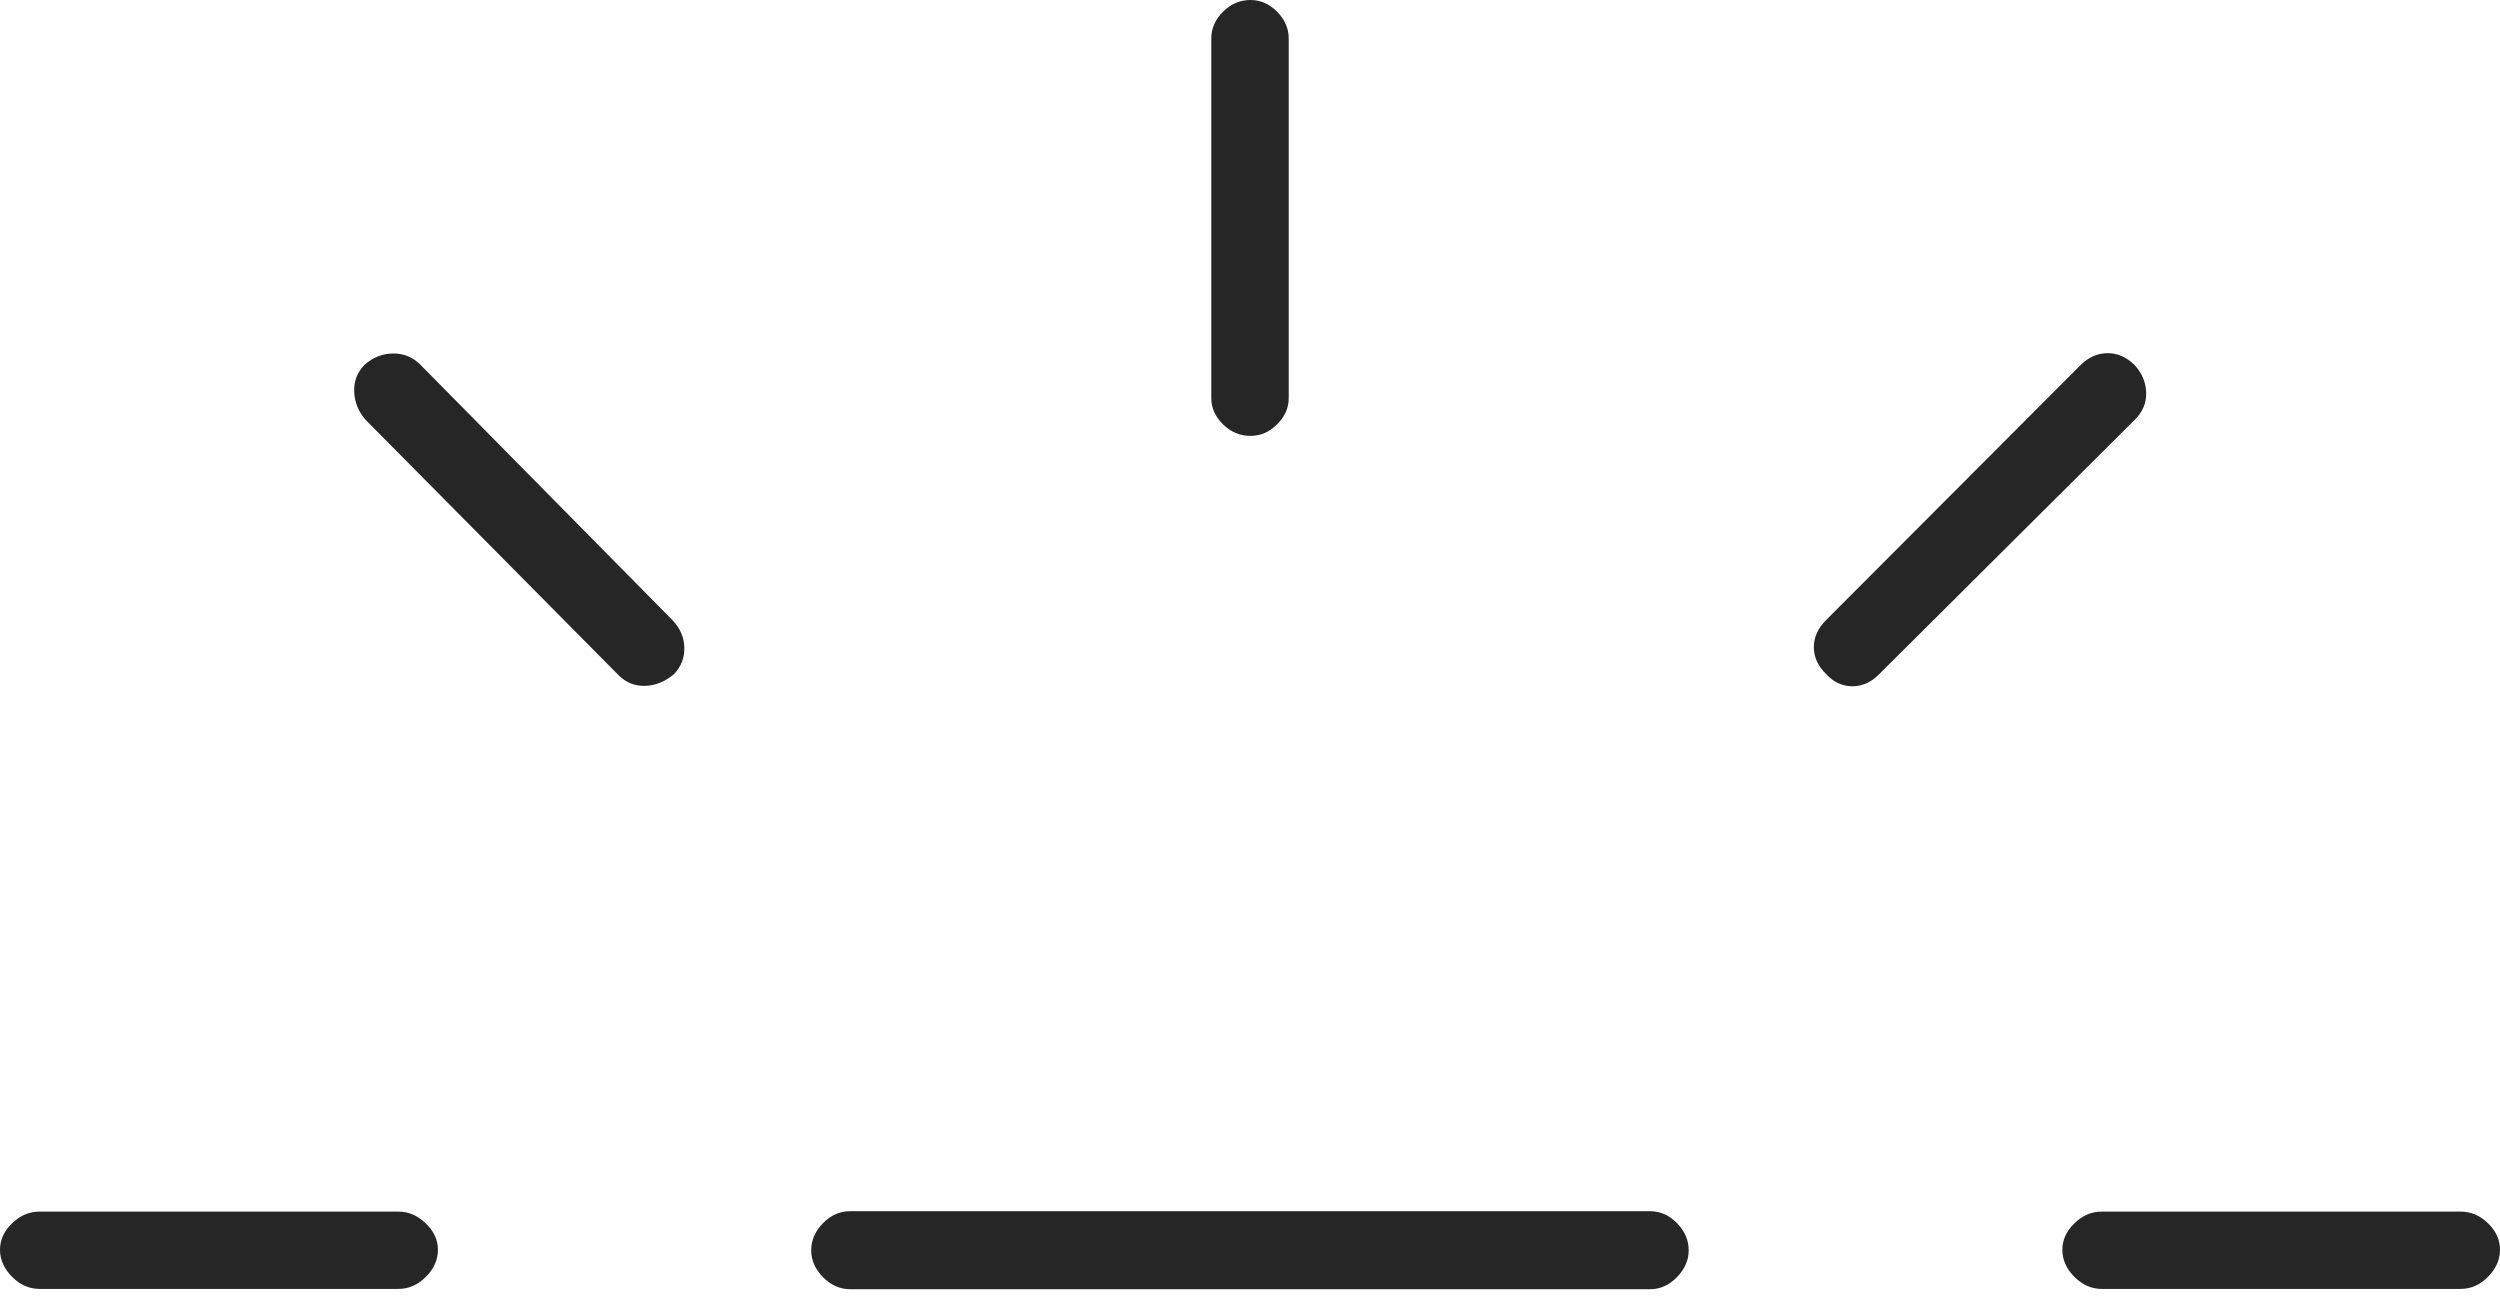 <?xml version="1.0" encoding="UTF-8"?>
<!--Generator: Apple Native CoreSVG 175-->
<!DOCTYPE svg
PUBLIC "-//W3C//DTD SVG 1.1//EN"
       "http://www.w3.org/Graphics/SVG/1.1/DTD/svg11.dtd">
<svg version="1.1" xmlns="http://www.w3.org/2000/svg" xmlns:xlink="http://www.w3.org/1999/xlink" width="24.513" height="12.758">
 <g>
  <rect height="12.758" opacity="0" width="24.513" x="0" y="0"/>
  <path d="M0.388 12.638L3.907 12.638Q4.057 12.638 4.176 12.52Q4.294 12.402 4.294 12.254Q4.294 12.109 4.174 11.995Q4.055 11.88 3.907 11.88L0.388 11.88Q0.236 11.88 0.118 11.995Q0 12.109 0 12.254Q0 12.399 0.118 12.519Q0.236 12.638 0.388 12.638ZM6.61 6.609Q6.714 6.498 6.71 6.349Q6.707 6.2 6.593 6.08L4.118 3.572Q4.007 3.464 3.852 3.466Q3.696 3.468 3.572 3.579Q3.466 3.69 3.473 3.843Q3.48 3.997 3.586 4.118L6.064 6.619Q6.172 6.729 6.324 6.725Q6.476 6.722 6.61 6.609ZM12.261 4.274Q12.409 4.274 12.522 4.161Q12.636 4.048 12.636 3.903L12.636 0.377Q12.636 0.229 12.522 0.115Q12.409 0 12.261 0Q12.107 0 11.992 0.115Q11.877 0.229 11.877 0.377L11.877 3.903Q11.877 4.048 11.992 4.161Q12.107 4.274 12.261 4.274ZM17.905 6.609Q18.016 6.729 18.163 6.729Q18.31 6.729 18.427 6.609L20.93 4.118Q21.047 4.004 21.044 3.852Q21.04 3.699 20.93 3.579Q20.809 3.461 20.663 3.463Q20.516 3.464 20.398 3.582L17.905 6.08Q17.785 6.2 17.785 6.346Q17.785 6.491 17.905 6.609ZM20.606 12.638L24.127 12.638Q24.279 12.638 24.396 12.519Q24.513 12.399 24.513 12.254Q24.513 12.109 24.396 11.995Q24.279 11.88 24.127 11.88L20.606 11.88Q20.458 11.88 20.34 11.995Q20.222 12.109 20.222 12.254Q20.222 12.402 20.34 12.52Q20.458 12.638 20.606 12.638ZM8.337 12.641L16.179 12.641Q16.327 12.641 16.443 12.523Q16.558 12.405 16.558 12.26Q16.558 12.112 16.444 11.994Q16.329 11.876 16.179 11.876L8.337 11.876Q8.184 11.876 8.069 11.994Q7.954 12.112 7.954 12.26Q7.954 12.405 8.07 12.523Q8.186 12.641 8.337 12.641Z" fill="rgba(0,0,0,0.85)"/>
 </g>
</svg>

